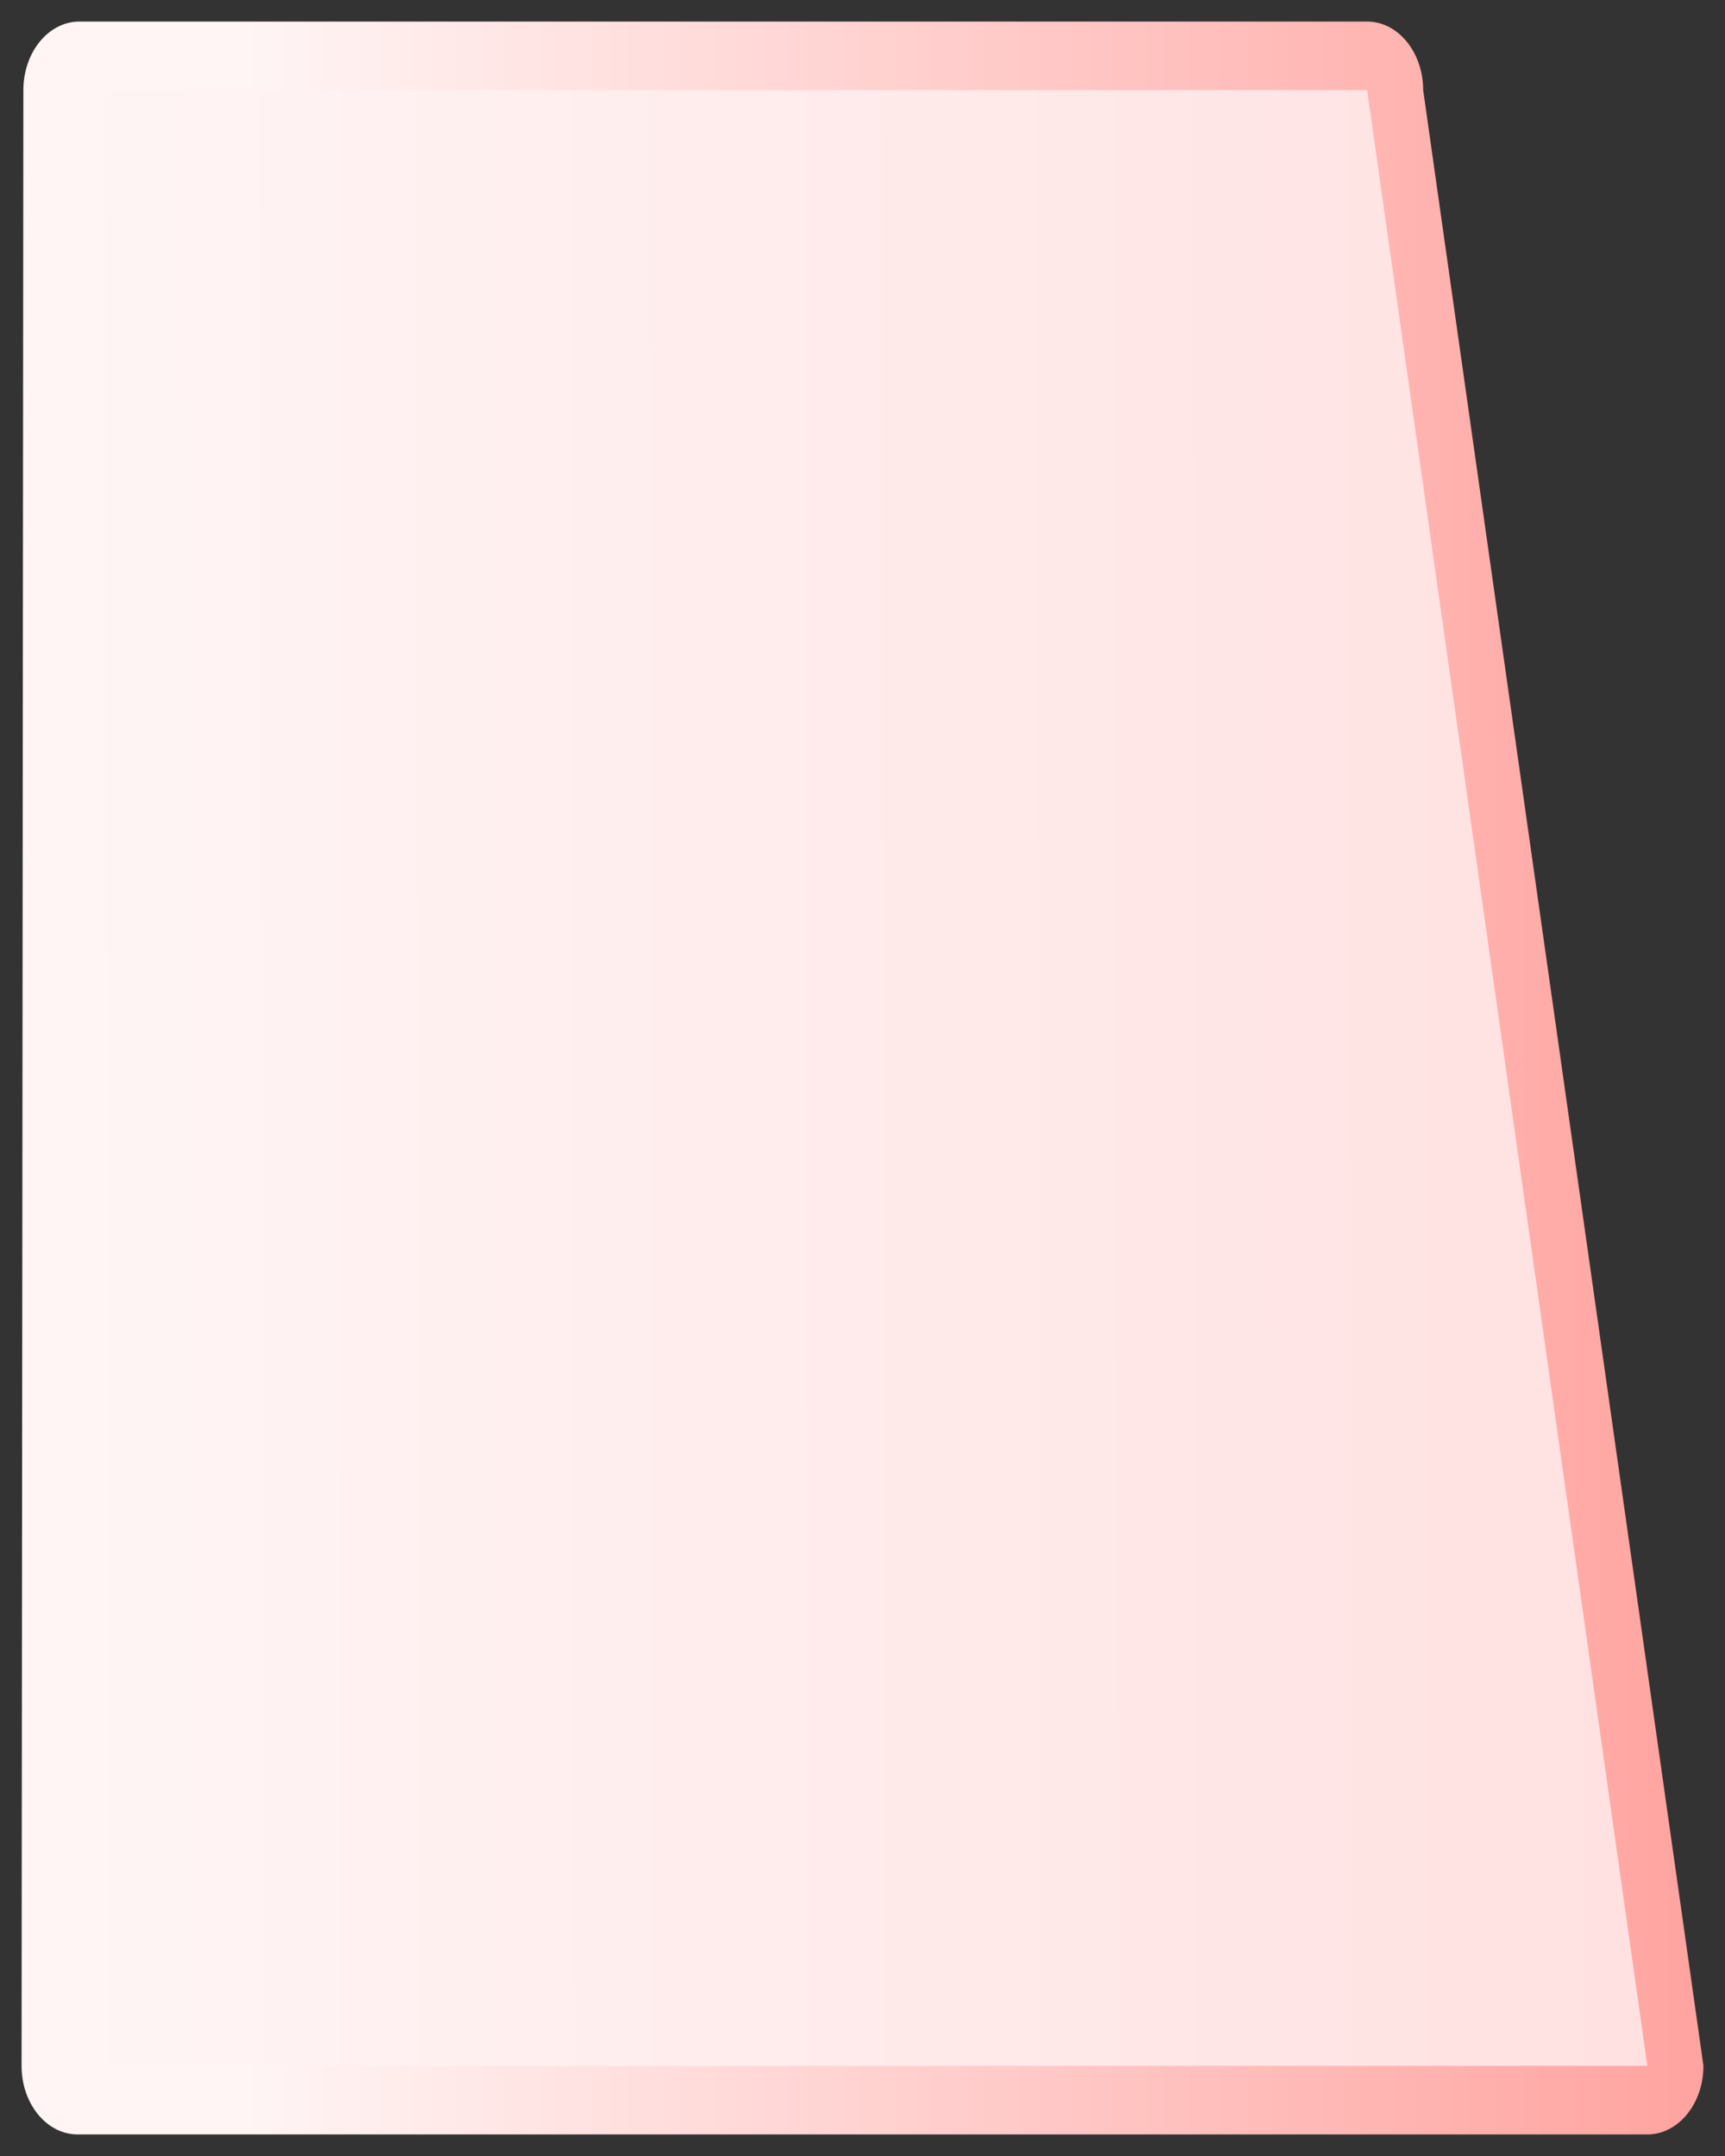 <?xml version="1.0" encoding="UTF-8"?>
<svg xmlns="http://www.w3.org/2000/svg" xmlns:xlink="http://www.w3.org/1999/xlink" contentScriptType="text/ecmascript" width="40" baseProfile="tiny" zoomAndPan="magnify" contentStyleType="text/css" viewBox="0 0 40 50" height="50" preserveAspectRatio="xMidYMid meet" version="1.1">
    <rect x="0" y="0" width="40" height="50" fill="#333333" stroke="none"/>
    <g>
        <rect width="40" fill="none" height="50"/>
        <g>
            <linearGradient x1="40.139" gradientTransform="matrix(1 0 0 -1 0.138 48.834)" y1="23.834" x2="5.501" gradientUnits="userSpaceOnUse" y2="23.834" xlink:type="simple" xlink:actuate="onLoad" id="XMLID_3_" xlink:show="other">
                <stop stop-color="#ffa29e" offset="0"/>
                <stop stop-color="#ffa29e" offset="0.006"/>
                <stop stop-color="#fff5f5" offset="1"/>
            </linearGradient>
            <path fill="url(#XMLID_3_)" d="M 38.199 49.5 L 1.801 49.5 C 1.082 49.5 0.5 48.788 0.5 47.909 L 0.542 2.09 C 0.542 1.212 1.123 0.5 1.842 0.5 L 31.701 0.5 C 32.417 0.5 33.001 1.212 33.001 2.09 L 39.5 47.909 C 39.5 48.788 38.916 49.5 38.199 49.5 L 38.199 49.5 z "/>
            <linearGradient x1="81.315" y1="24.883" x2="1.586" gradientUnits="userSpaceOnUse" y2="25.035" xlink:type="simple" xlink:actuate="onLoad" id="XMLID_4_" xlink:show="other">
                <stop stop-color="#ffa29e" offset="0"/>
                <stop stop-color="#ffc9c9" offset="0.006"/>
                <stop stop-color="#fff5f5" offset="1"/>
            </linearGradient>
            <polygon fill="url(#XMLID_4_)" points="1.842,2.09 31.701,2.09 38.199,47.909 1.801,47.909   "/>
            <path fill="#ffffff" d="M 38.666 50.0 L 1.334 50.0 C 0.597 50.0 0.0 49.273 0.0 48.377 L 0.043 1.622 C 0.043 0.727 0.639 0.0 1.376 0.0 L 32.001 0.0 C 32.734 0.0 33.335 0.727 33.335 1.622 L 40.0 48.377 C 40.0 49.273 39.4 50.0 38.666 50.0 L 38.666 50.0 z " fill-opacity="0.5" display="none"/>
        </g>
    </g>
</svg>
